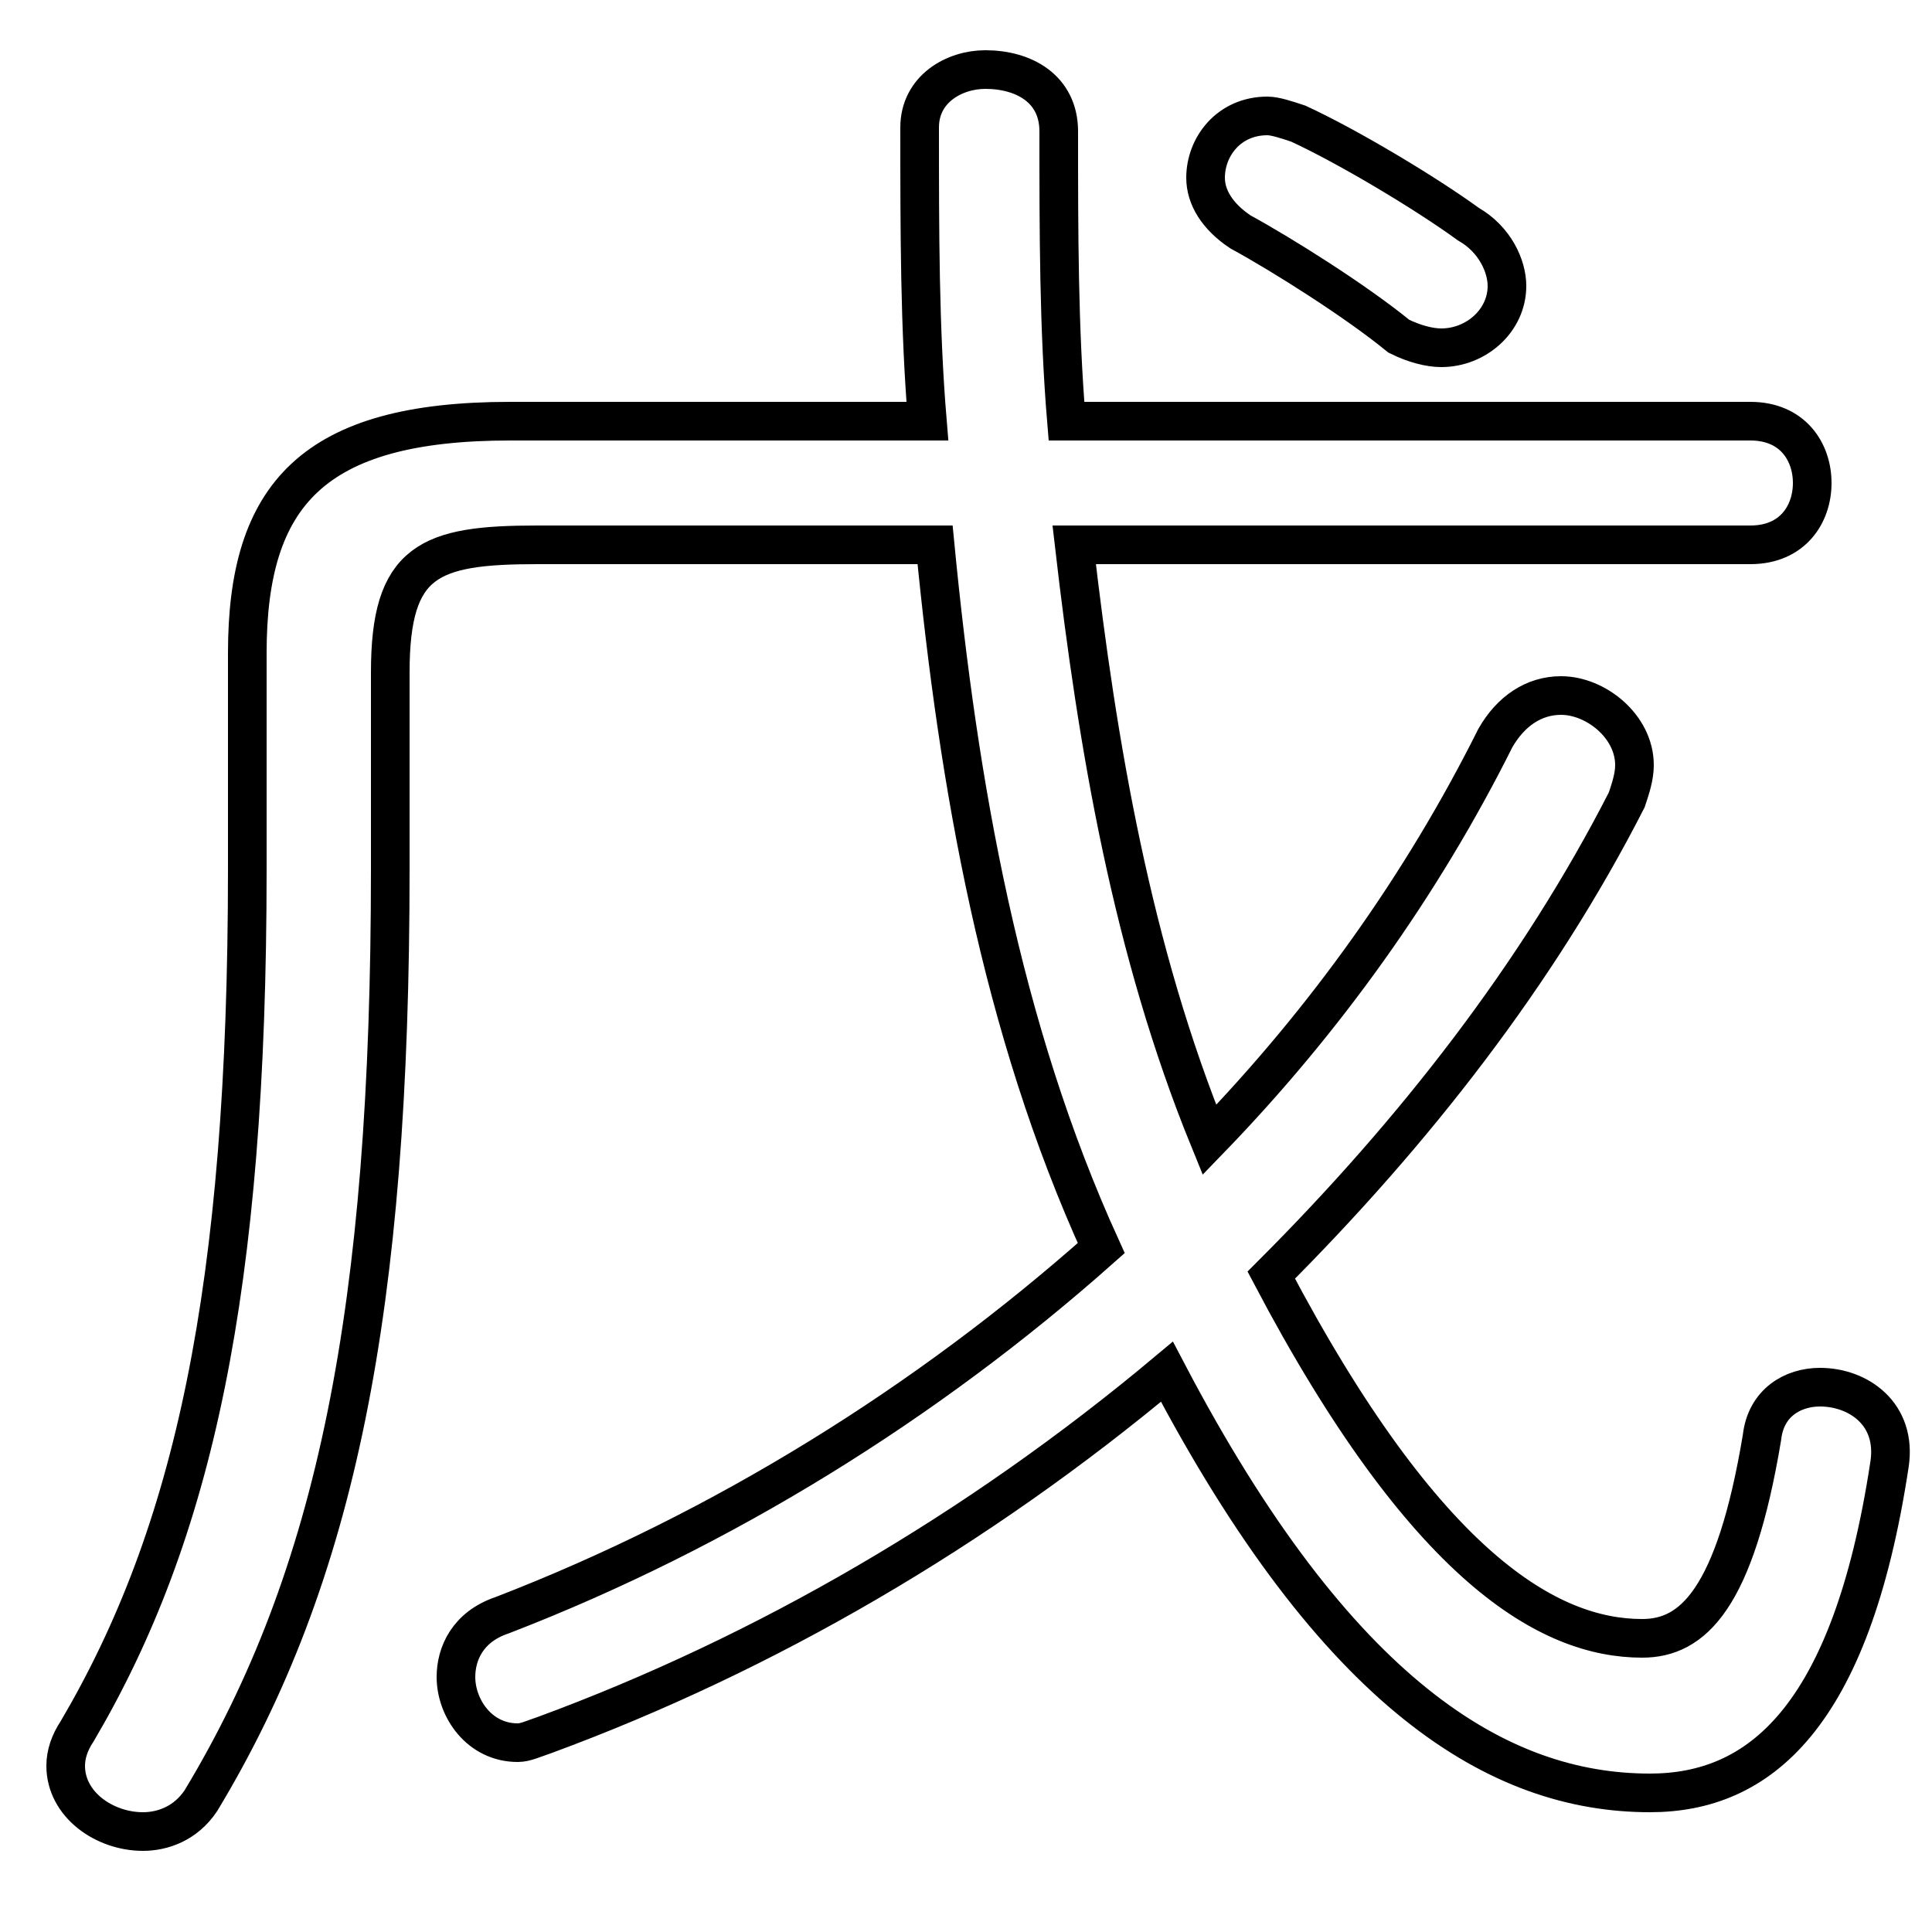 <svg xmlns="http://www.w3.org/2000/svg" viewBox="0 -44.0 50.0 50.0">
    <rect x="0" y="-44.0" width="50.0" height="50.0" fill="#808080" stroke="none"/>
    <g transform="scale(1, -1)">
        <!-- ボディの枠 -->
        <rect x="0" y="-6.0" width="50.0" height="50.0"
            stroke="white" fill="white"/>
        <!-- グリフ座標系の原点 -->
        <circle cx="0" cy="0" r="5" fill="white"/>
        <!-- グリフのアウトライン -->
        <g style="fill:none;stroke:#000000;stroke-width:1;">
<path d="M 24.2 29.9 C 24.8 23.7 25.9 17.4 28.5 11.7 C 24.0 7.7 18.7 4.4 13.0 2.2 C 12.1 1.9 11.8 1.2 11.8 0.6 C 11.8 -0.2 12.4 -1.1 13.4 -1.1 C 13.6 -1.1 13.8 -1.0 14.1 -0.9 C 19.8 1.2 25.3 4.4 30.2 8.5 C 34.6 0.1 38.8 -2.4 42.7 -2.4 C 45.5 -2.4 47.9 -0.5 48.9 6.1 C 49.1 7.4 48.1 8.1 47.1 8.1 C 46.4 8.1 45.7 7.7 45.6 6.8 C 44.9 2.6 43.8 1.6 42.5 1.6 C 40.1 1.6 36.9 3.4 32.9 11.0 C 36.6 14.7 39.8 18.8 42.1 23.3 C 42.2 23.6 42.3 23.9 42.3 24.2 C 42.3 25.2 41.3 26.0 40.4 26.0 C 39.7 26.0 39.1 25.6 38.7 24.9 C 36.8 21.1 34.3 17.6 31.3 14.5 C 29.3 19.4 28.4 24.7 27.8 29.9 L 45.3 29.9 C 46.4 29.9 46.9 30.7 46.9 31.5 C 46.9 32.3 46.4 33.1 45.3 33.1 L 27.6 33.1 C 27.4 35.5 27.4 38.0 27.4 40.6 C 27.4 41.7 26.5 42.2 25.5 42.2 C 24.7 42.2 23.8 41.7 23.8 40.7 C 23.8 38.0 23.8 35.5 24.0 33.1 L 13.2 33.1 C 8.1 33.1 6.4 31.2 6.4 27.1 L 6.4 21.5 C 6.4 10.6 5.0 4.3 2.0 -0.8 C 1.8 -1.1 1.7 -1.4 1.7 -1.7 C 1.7 -2.7 2.7 -3.4 3.7 -3.4 C 4.2 -3.4 4.8 -3.2 5.2 -2.6 C 8.7 3.2 10.1 10.1 10.1 21.5 L 10.1 26.6 C 10.1 29.5 11.1 29.9 13.9 29.9 Z M 33.6 40.8 C 33.3 40.9 33.0 41.0 32.8 41.0 C 31.8 41.0 31.2 40.2 31.2 39.4 C 31.2 38.9 31.5 38.4 32.1 38.0 C 33.2 37.4 35.1 36.2 36.2 35.3 C 36.6 35.1 37.0 35.0 37.3 35.0 C 38.2 35.0 39.0 35.7 39.0 36.6 C 39.0 37.1 38.7 37.8 38.0 38.2 C 36.9 39.0 34.9 40.2 33.6 40.8 Z"/>
</g>
</g>
</svg>